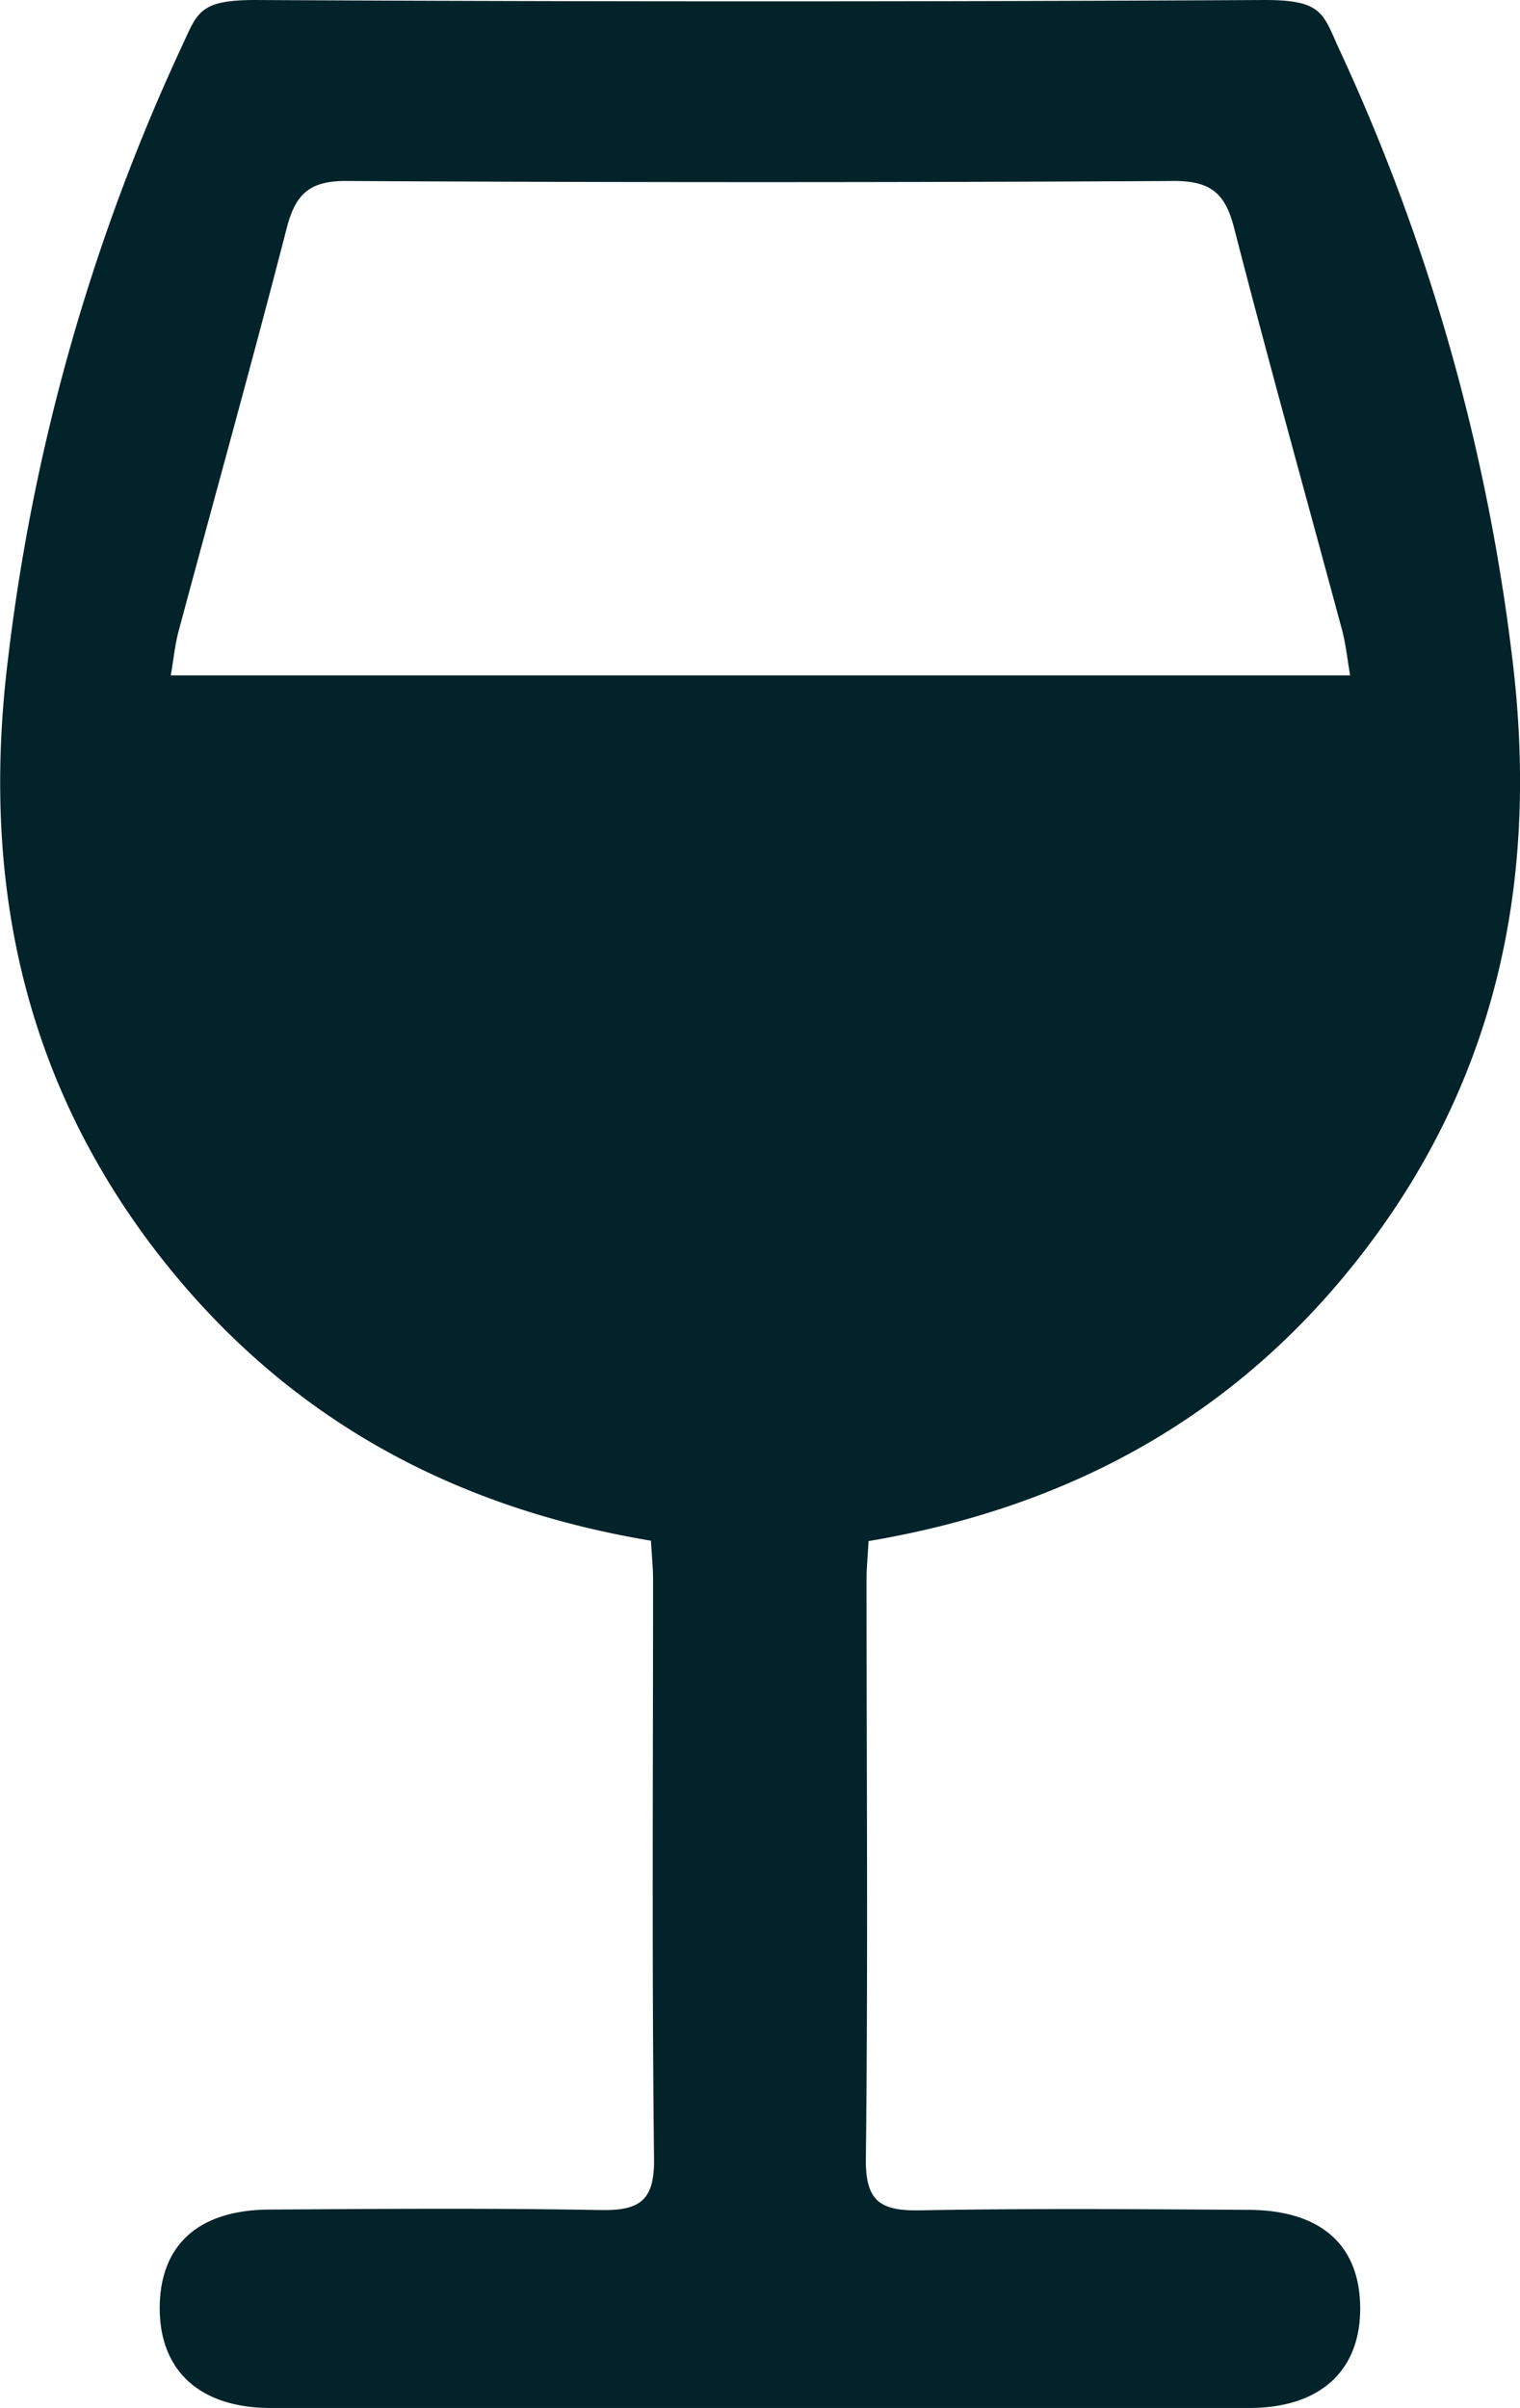 <svg xmlns="http://www.w3.org/2000/svg" viewBox="0 0 157.87 250"><defs><style>.cls-1{fill:#02232a;}</style></defs><g id="Layer_2" data-name="Layer 2"><g id="Layer_1-2" data-name="Layer 1"><path class="cls-1" d="M142.27,129.12c13.56-18.11,17.51-38.59,14.8-60.76A209.4,209.4,0,0,0,139,4.91C137.39,1.37,137.29,0,131.36,0Q105.16.14,78.94.14T26.51,0c-5.93,0-6,1.37-7.67,4.91a209.11,209.11,0,0,0-18,63.45C-1.91,90.53,2.05,111,15.61,129.12c13,17.29,30.41,27.23,52,30.84.09,1.66.22,2.83.22,4,0,20.06-.13,40.13.1,60.19.06,4.49-1.65,5.37-5.64,5.3-11.39-.21-22.79-.12-34.18-.05-7.4,0-11.41,3.58-11.52,10C16.49,246,20.62,250,28.12,250q25.41,0,50.82,0t50.81,0c7.5,0,11.63-4,11.52-10.57-.11-6.4-4.12-9.94-11.52-10-11.39-.07-22.79-.16-34.17.05-4,.07-5.7-.81-5.65-5.3C90.16,204.1,90,184,90,164c0-1.18.12-2.35.21-4C111.85,156.35,129.32,146.41,142.27,129.12Zm-124.53-59c.3-1.77.44-3.23.82-4.63,3.74-13.94,7.62-27.84,11.22-41.81.91-3.53,2.36-4.91,6.2-4.89q21.48.12,43,.12t43-.12c3.84,0,5.3,1.36,6.2,4.89,3.6,14,7.48,27.87,11.23,41.81.37,1.4.51,2.86.82,4.63Z"/></g></g></svg>